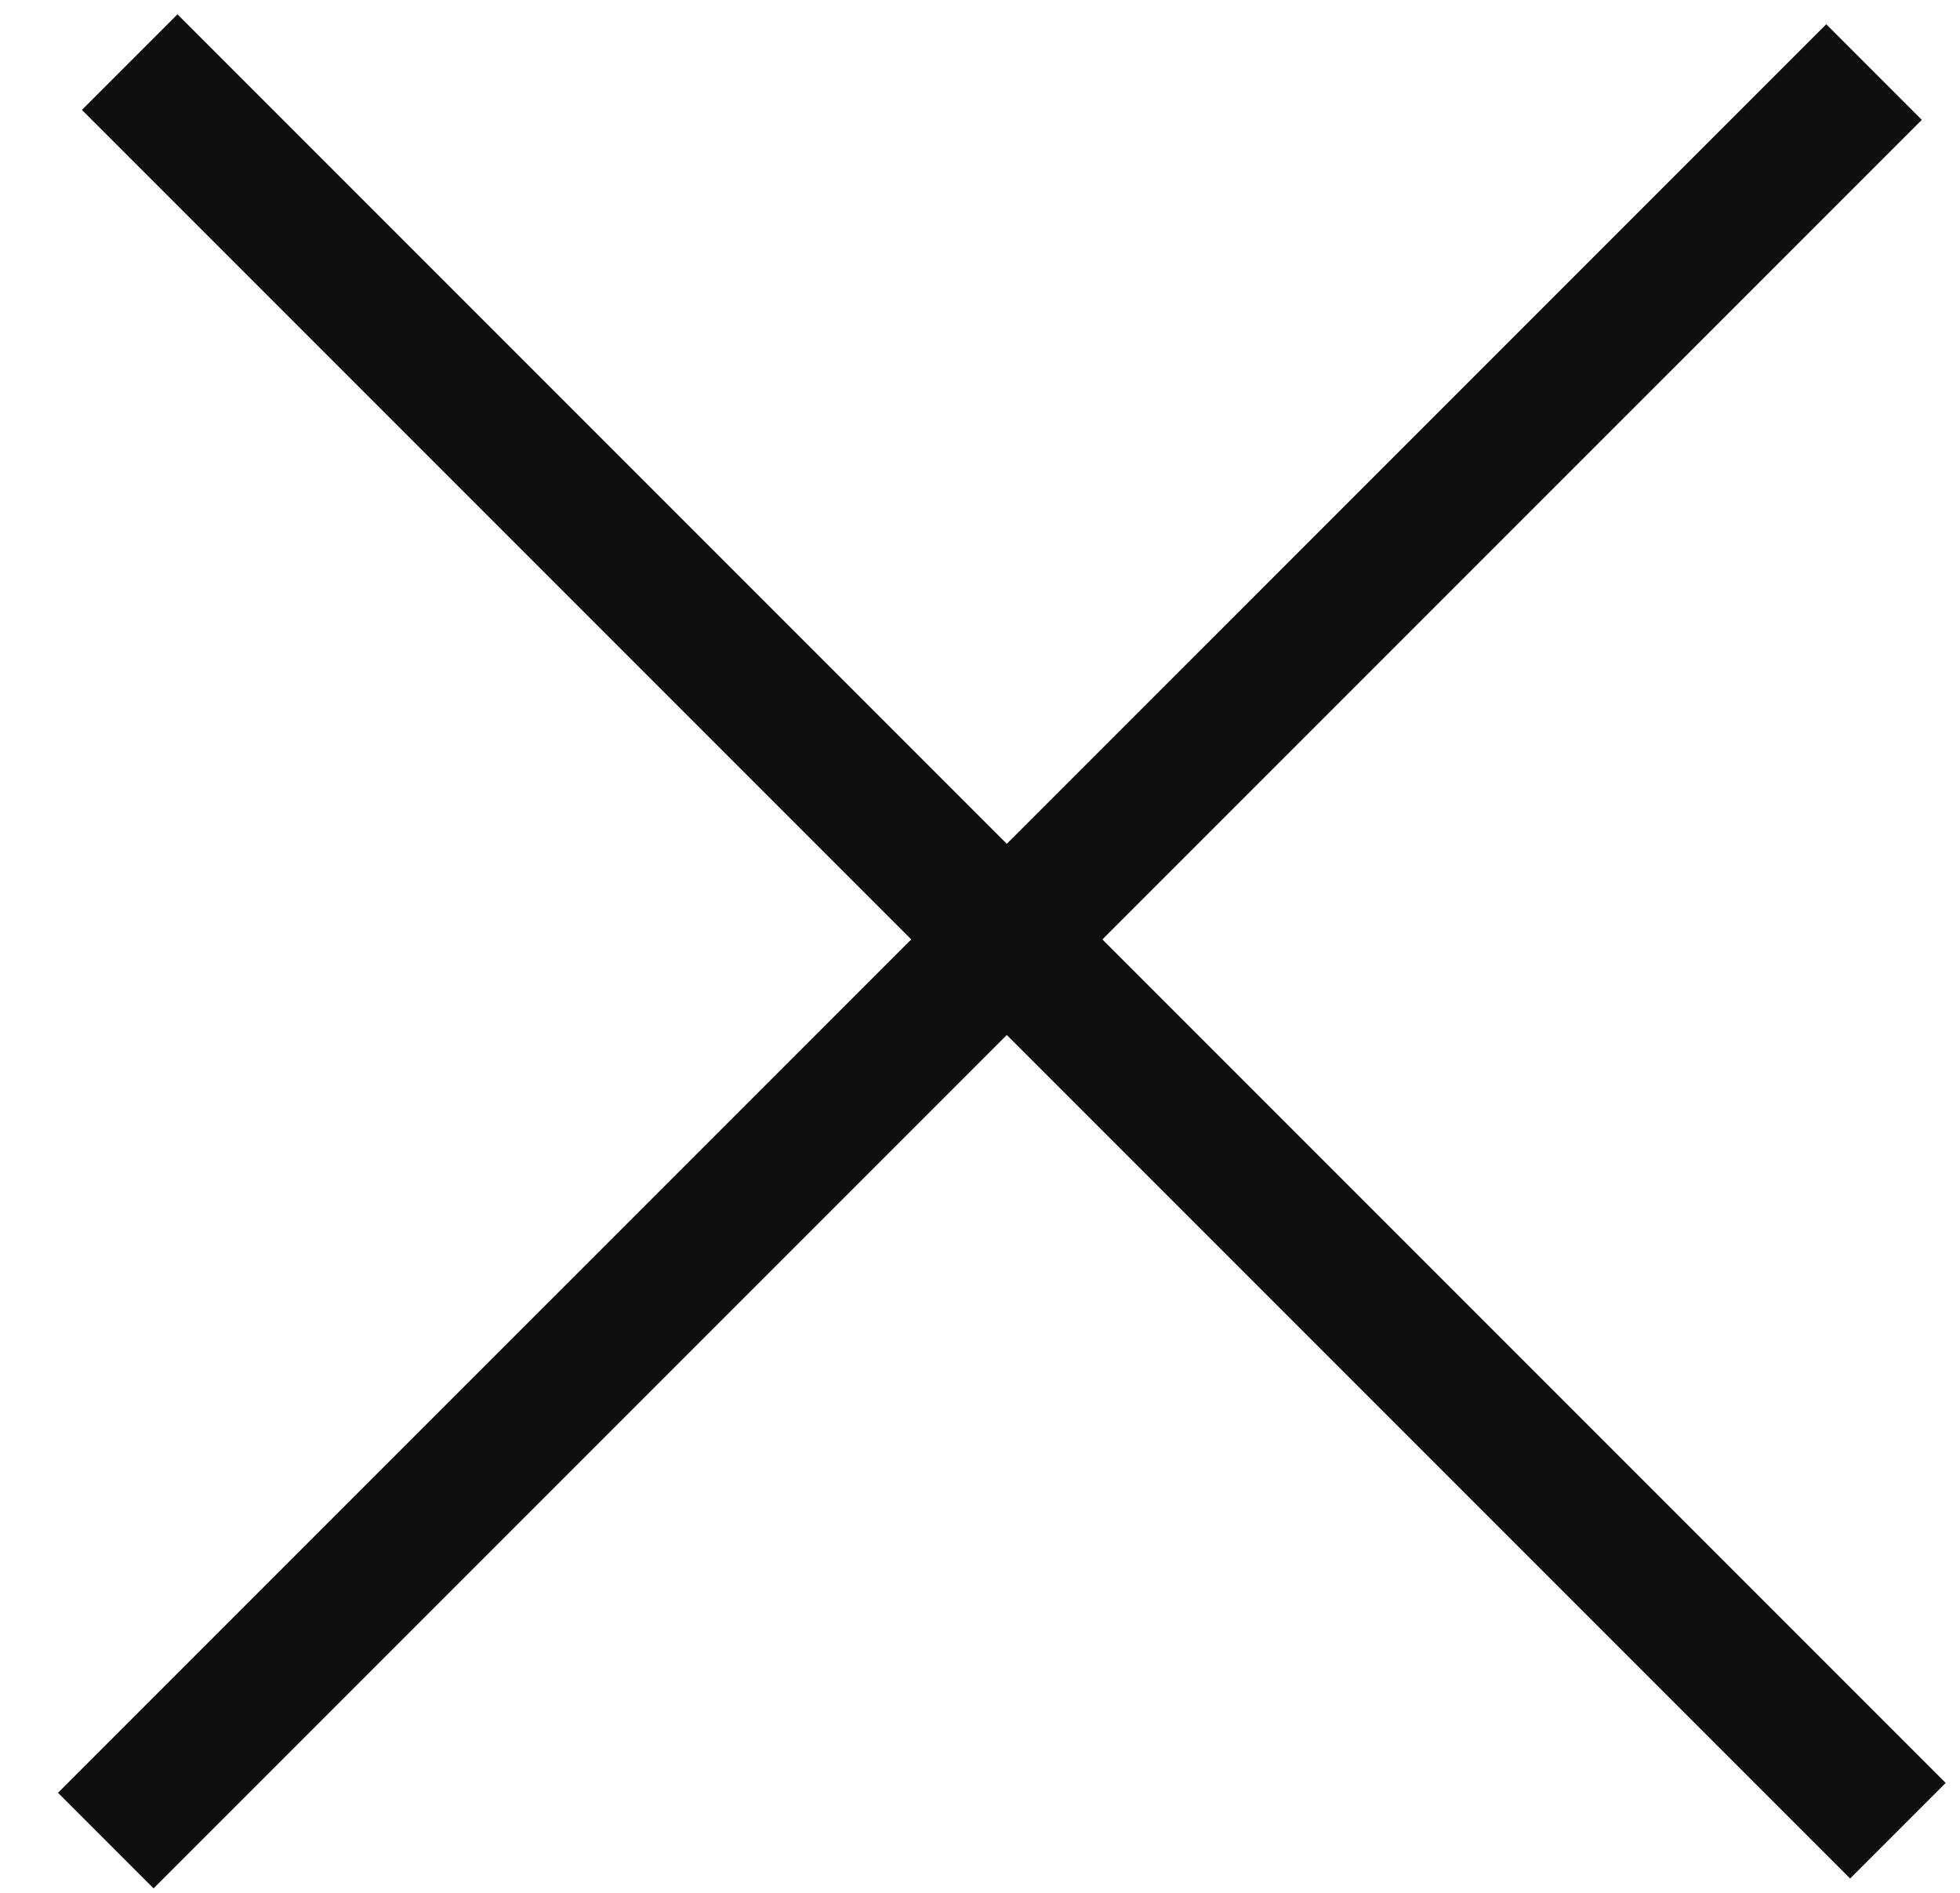 <svg width="29" height="28" viewBox="0 0 29 28" xmlns="http://www.w3.org/2000/svg"><g stroke="#0F0F0F" stroke-width="2" fill="none" fill-rule="evenodd" stroke-linecap="square"><path d="M2.626 1.626l24.748 24.748M2.272 26.52L27.021 1.773"/></g></svg>
